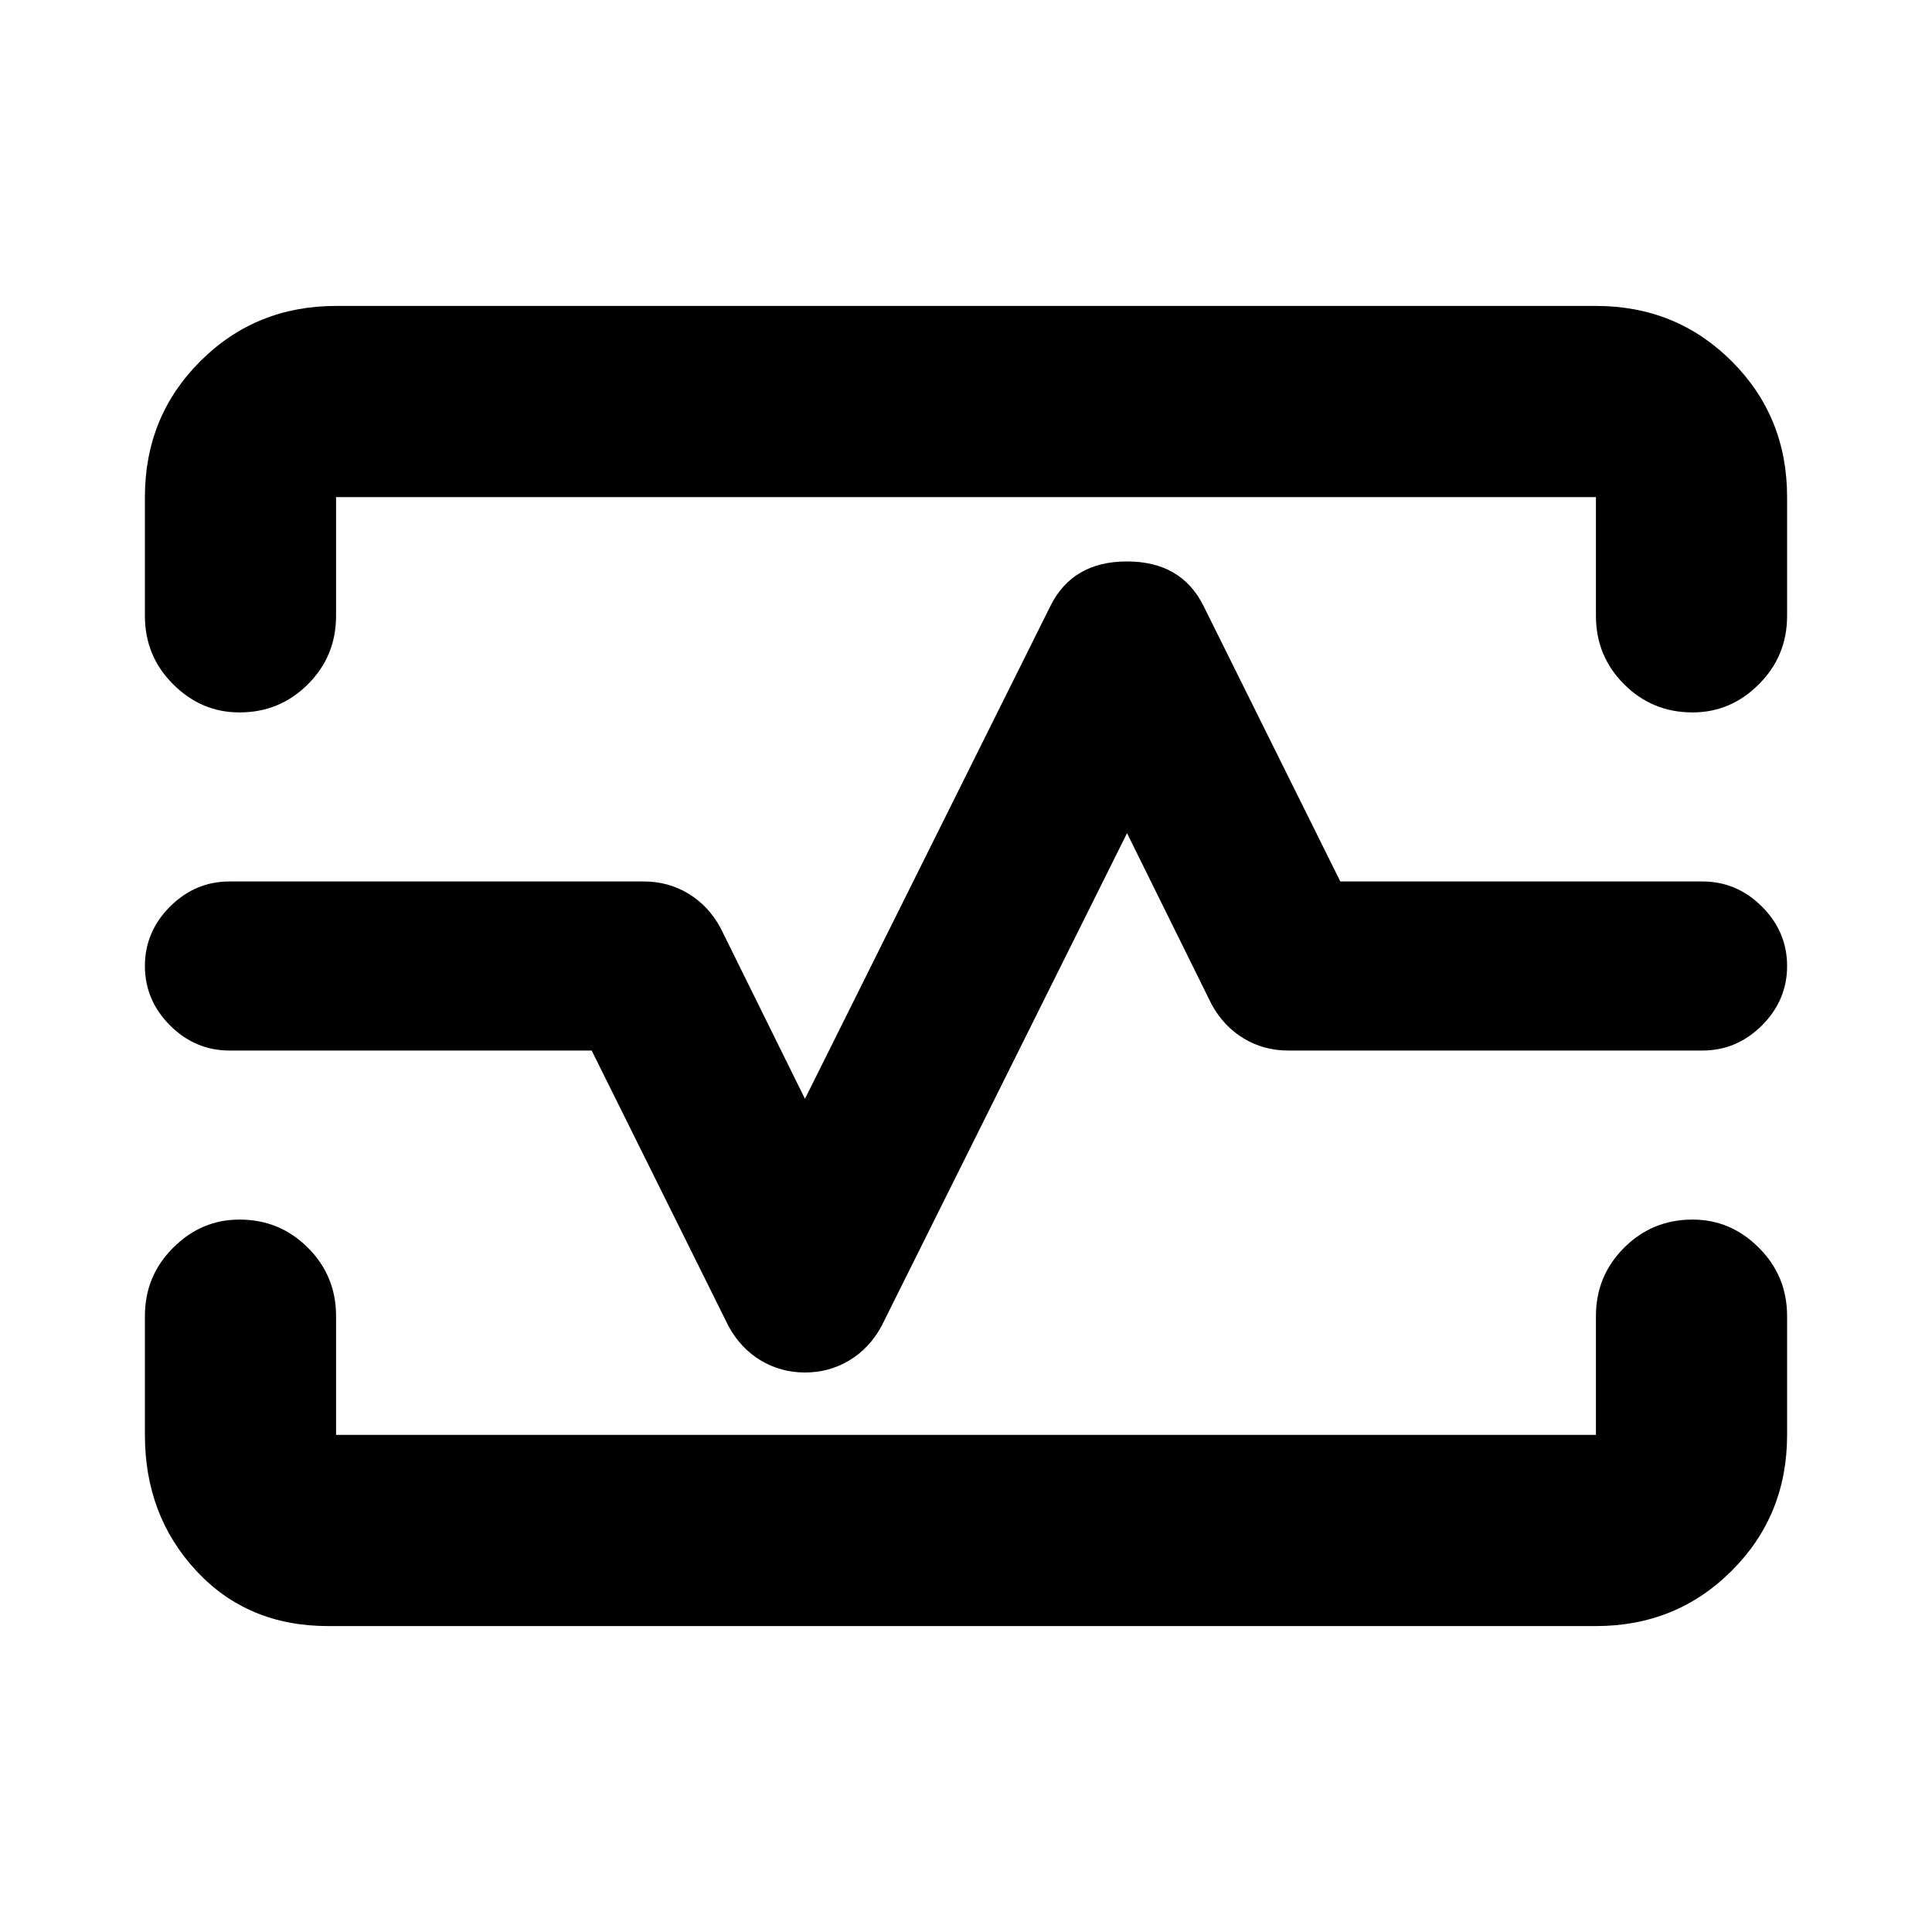 <svg xmlns="http://www.w3.org/2000/svg" height="20" width="20"><path d="M2.479 7.375q-.396 0-.687-.292-.292-.291-.292-.708V5.146q0-.834.573-1.406.573-.573 1.406-.573h13.042q.833 0 1.406.573.573.572.573 1.406v1.229q0 .417-.292.708-.291.292-.687.292-.417 0-.709-.292-.291-.291-.291-.708V5.146H3.479v1.229q0 .417-.291.708-.292.292-.709.292Zm.917 9.458q-.834 0-1.365-.573-.531-.572-.531-1.406v-1.229q0-.417.292-.708.291-.292.687-.292.417 0 .709.292.291.291.291.708v1.229h13.042v-1.229q0-.417.291-.708.292-.292.709-.292.396 0 .687.292.292.291.292.708v1.229q0 .834-.573 1.406-.573.573-1.406.573Zm4.937-2.625q.25 0 .459-.125.208-.125.333-.354l2.542-5.104.875 1.771q.125.229.333.354.208.125.458.125h4.292q.354 0 .615-.26.26-.261.26-.615t-.26-.615q-.261-.26-.615-.26h-3.75l-1.417-2.854q-.229-.459-.791-.459-.563 0-.792.459l-2.542 5.104-.875-1.771q-.125-.229-.333-.354-.208-.125-.458-.125H2.375q-.354 0-.615.26-.26.261-.26.615t.26.615q.261.26.615.26h3.75l1.417 2.854q.125.229.333.354.208.125.458.125ZM10 10Z"/></svg>